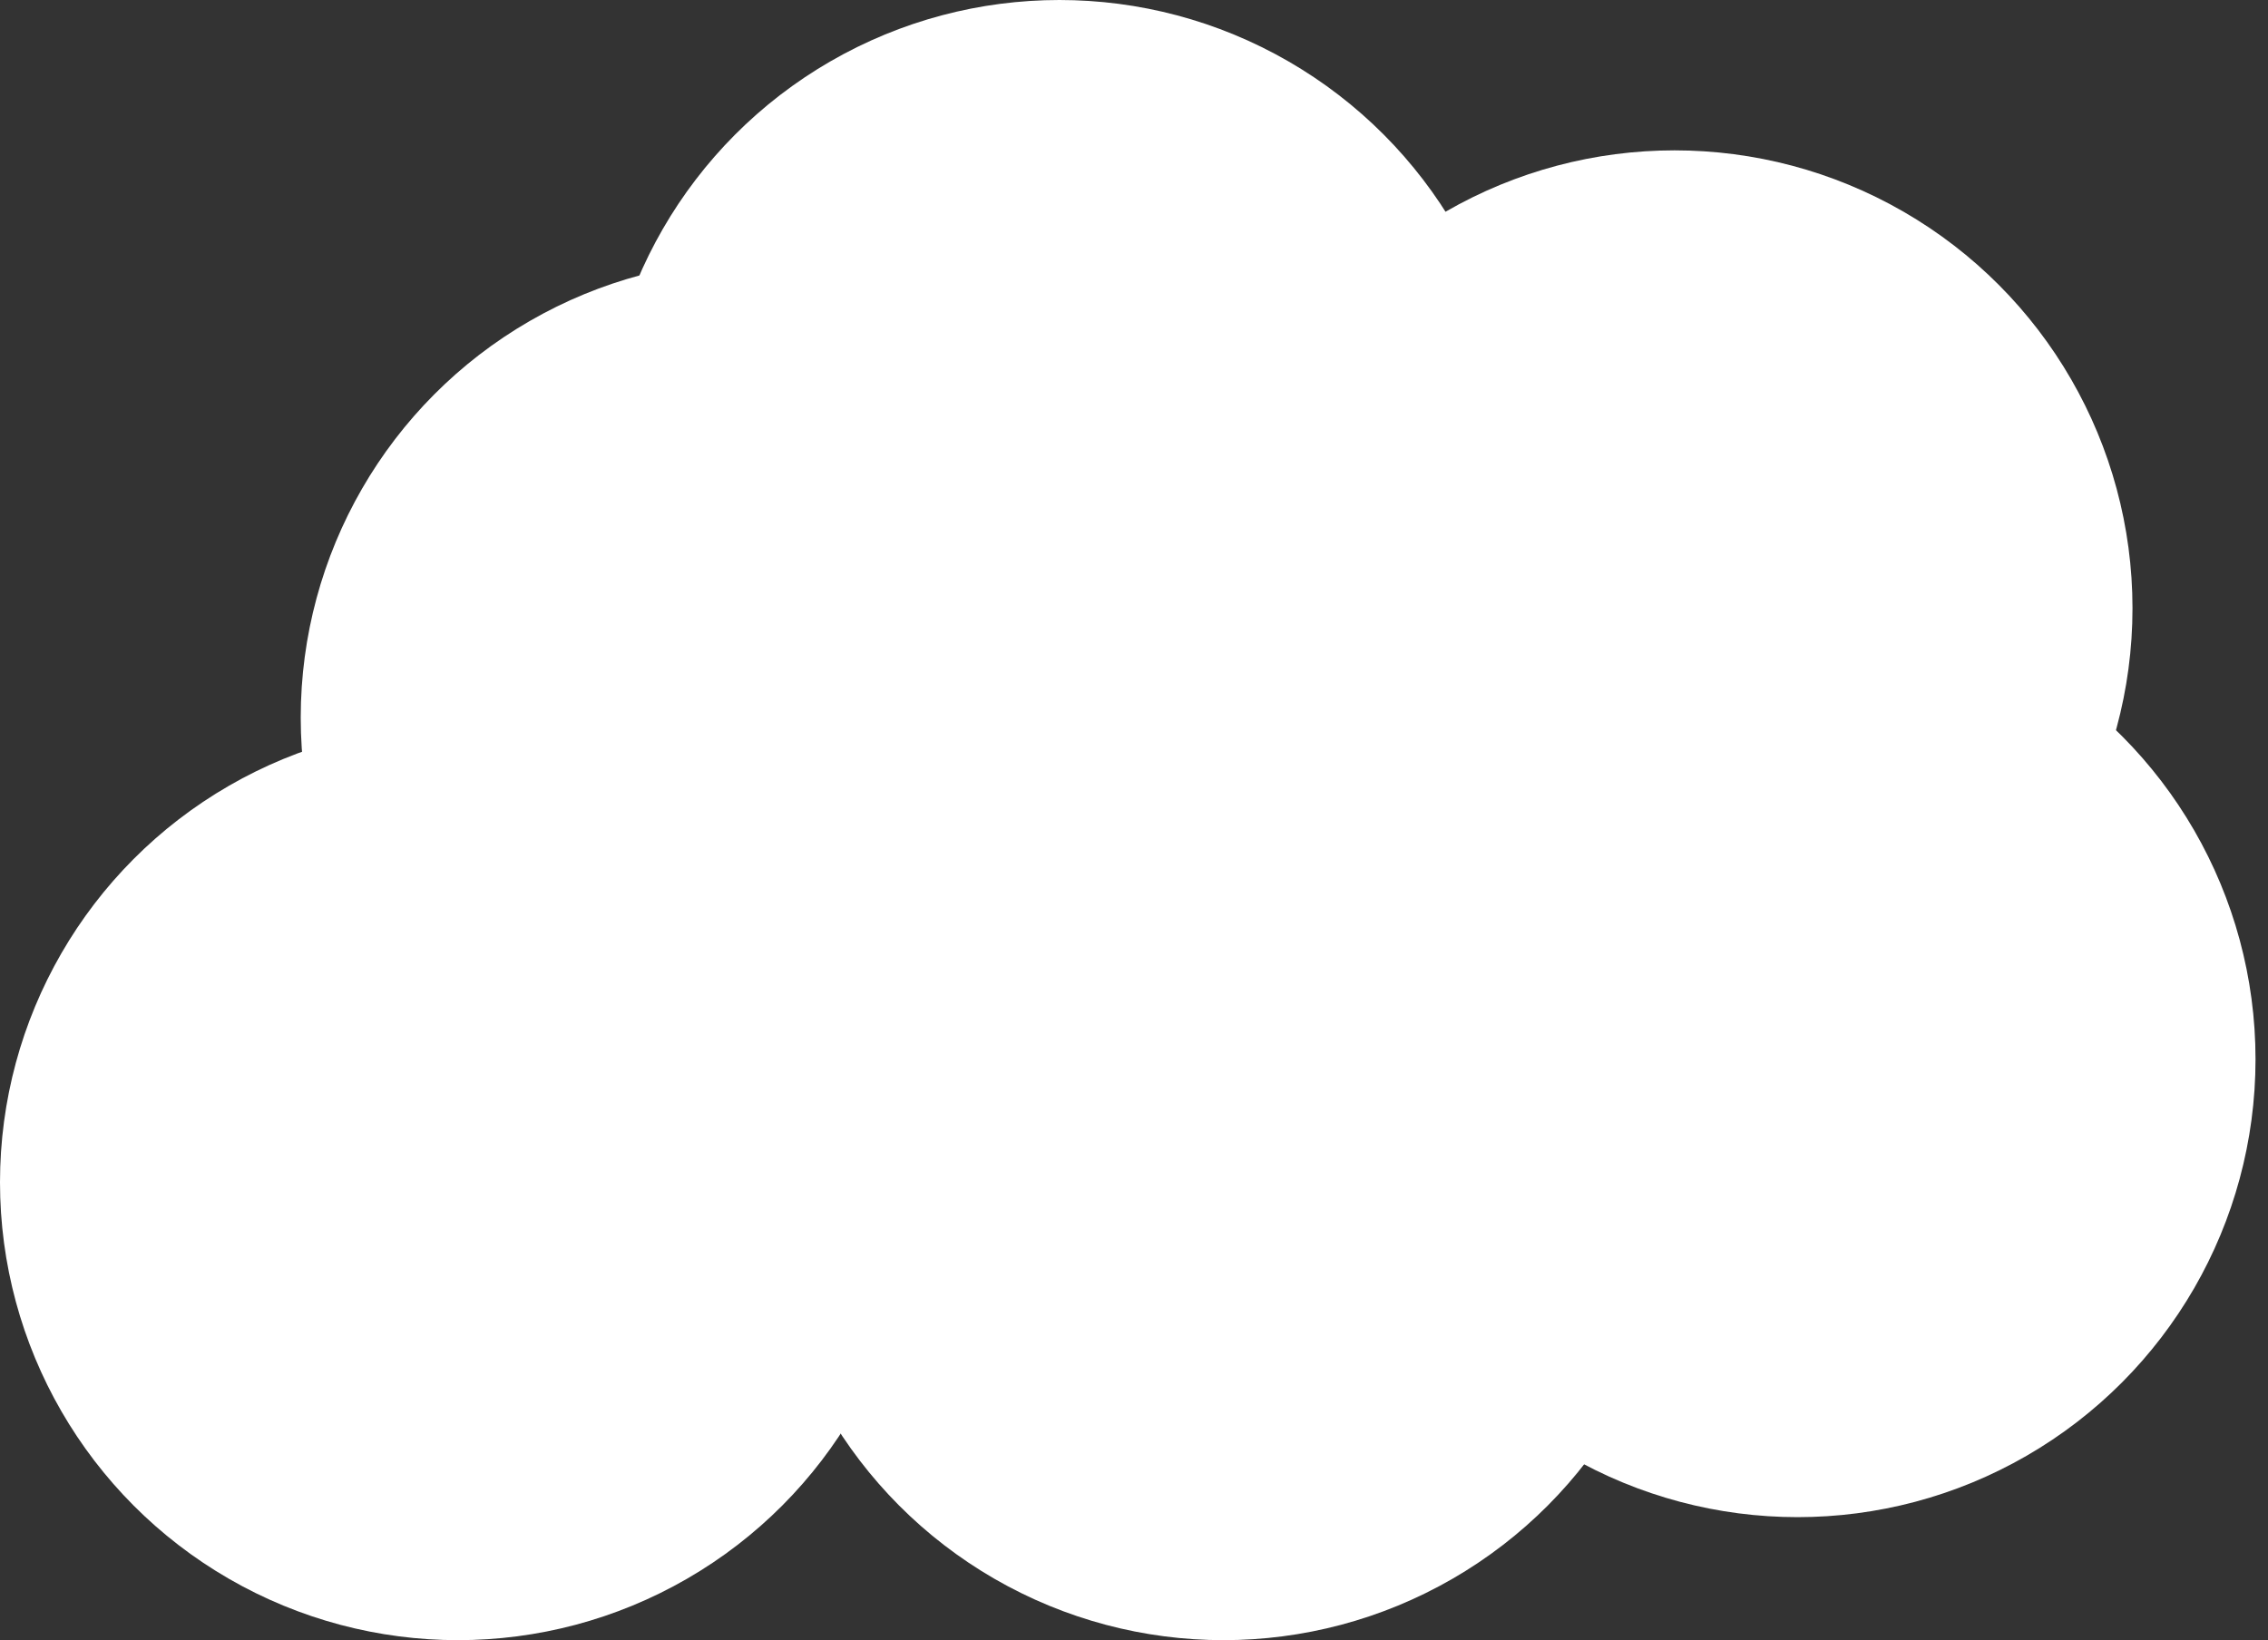 <svg width="159" height="115" viewBox="0 0 159 115" fill="none" xmlns="http://www.w3.org/2000/svg">
<rect x="0" y="0" width="159" height="115" fill="#333333" stroke="none"/>
<circle cx="53.187" cy="50.312" r="32.104" fill="white"/>
<circle cx="74.271" cy="32.104" r="32.104" fill="white"/>
<circle cx="117.396" cy="42.646" r="32.104" fill="white"/>
<circle cx="126.021" cy="74.271" r="32.104" fill="white"/>
<circle cx="32.104" cy="82.896" r="32.104" fill="white"/>
<circle cx="85.771" cy="82.896" r="32.104" fill="white"/>
</svg>
